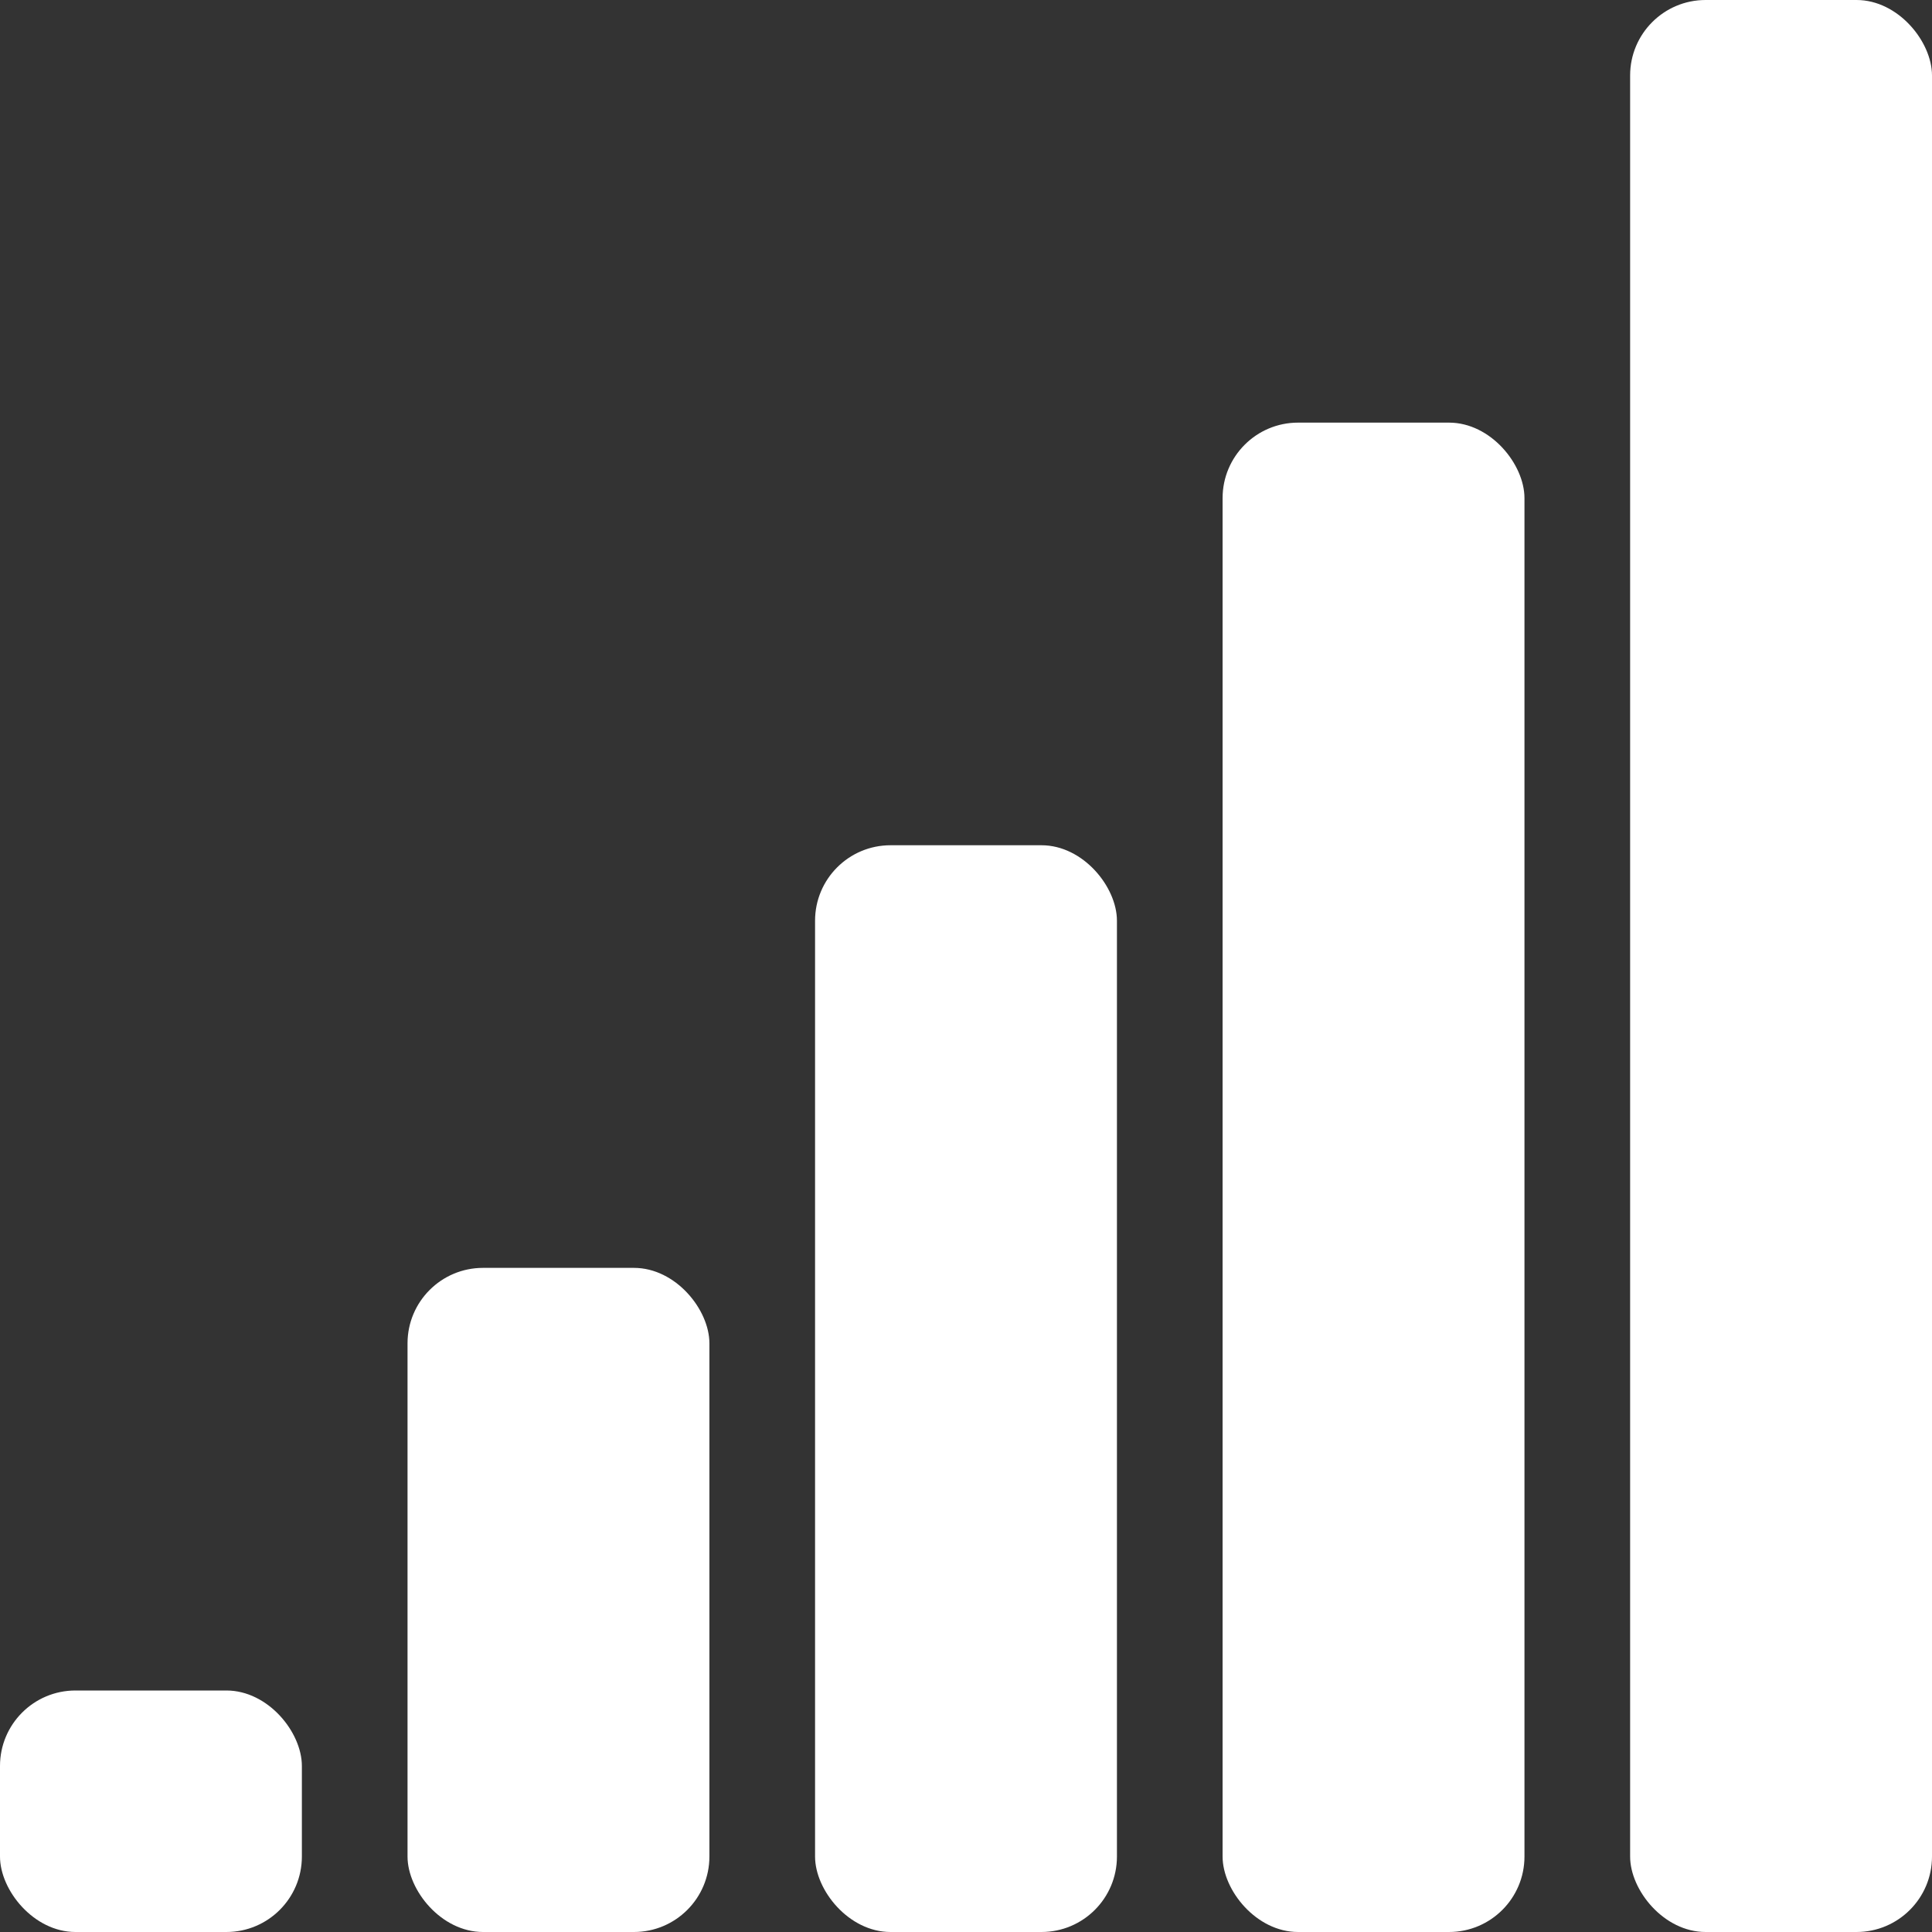 <svg width="256" height="256" viewBox="0 0 256 256" fill="none" xmlns="http://www.w3.org/2000/svg">
<rect x="0" y="0" width="256" height="256" fill="#333333" stroke="none"/>
<rect y="224" width="40" height="32" rx="10" fill="white"/>
<rect x="54" y="168" width="40" height="88" rx="10" fill="white"/>
<rect x="108" y="112" width="40" height="144" rx="10" fill="white"/>
<rect x="162" y="56" width="40" height="200" rx="10" fill="white"/>
<rect x="216" width="40" height="256" rx="10" fill="white"/>
</svg>
